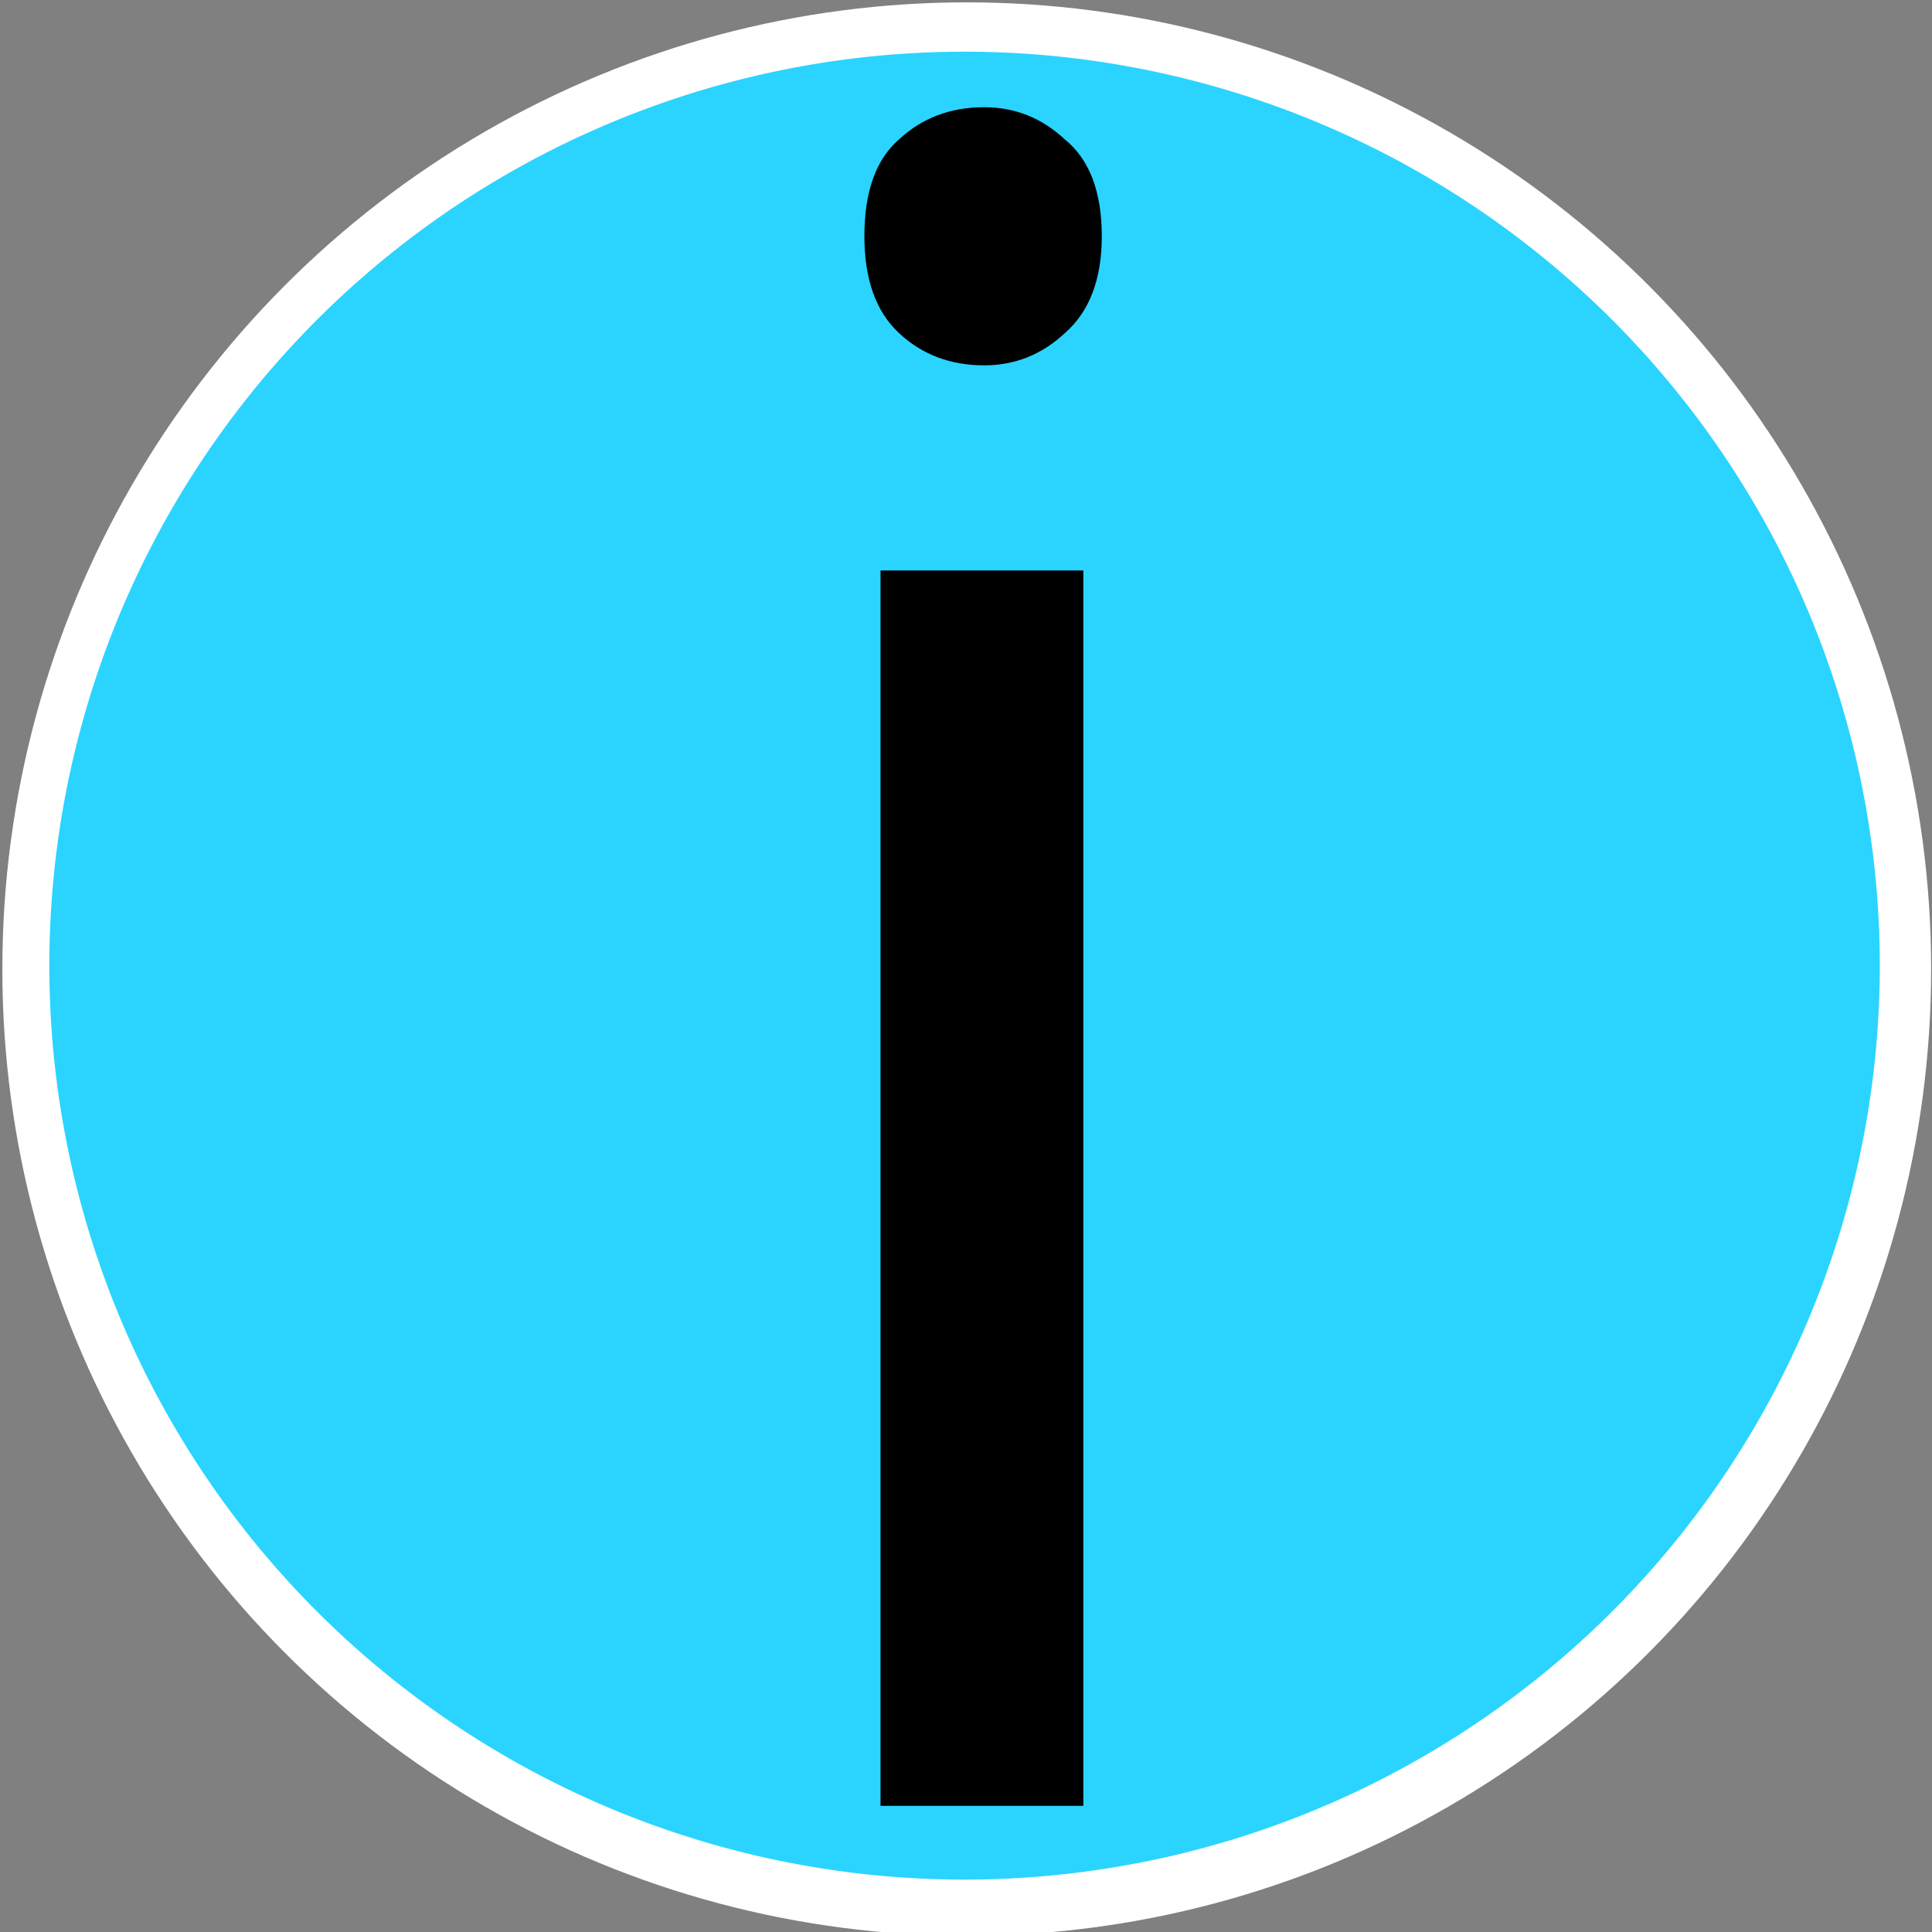 <svg enable-background="new 0 0 512.001 512.001" viewBox="0 0 512.001 512.001" xmlns="http://www.w3.org/2000/svg"><rect x="0" y="0" width="512.001" height="512.001" fill="#808080" stroke="none"/><ellipse cx="256.198" cy="256.821" fill="#fff" rx="255.576" ry="256.198" stroke-width="1.517"/><g fill="#2ad4ff"><path d="m498.161 255.905a242.543 242.208 0 0 1 -242.543 242.208 242.543 242.208 0 0 1 -242.543-242.208 242.543 242.208 0 0 1 242.543-242.208 242.543 242.208 0 0 1 242.543 242.208z" stroke-width="1.728"/><path d="m347.402-15.247q8 0 14 5.6 6.4 5.2 6.4 16.8 0 11.2-6.4 16.8-6 5.6-14 5.6-8.8 0-14.8-5.6-6-5.6-6-16.8 0-11.6 6-16.8 6-5.6 14.8-5.6zm17.2 80.4v214.4h-35.2v-214.4z" fill="#000" stroke-width="1.517" transform="matrix(1.527 0 0 1.527 -269.649 51.693)"/></g></svg>